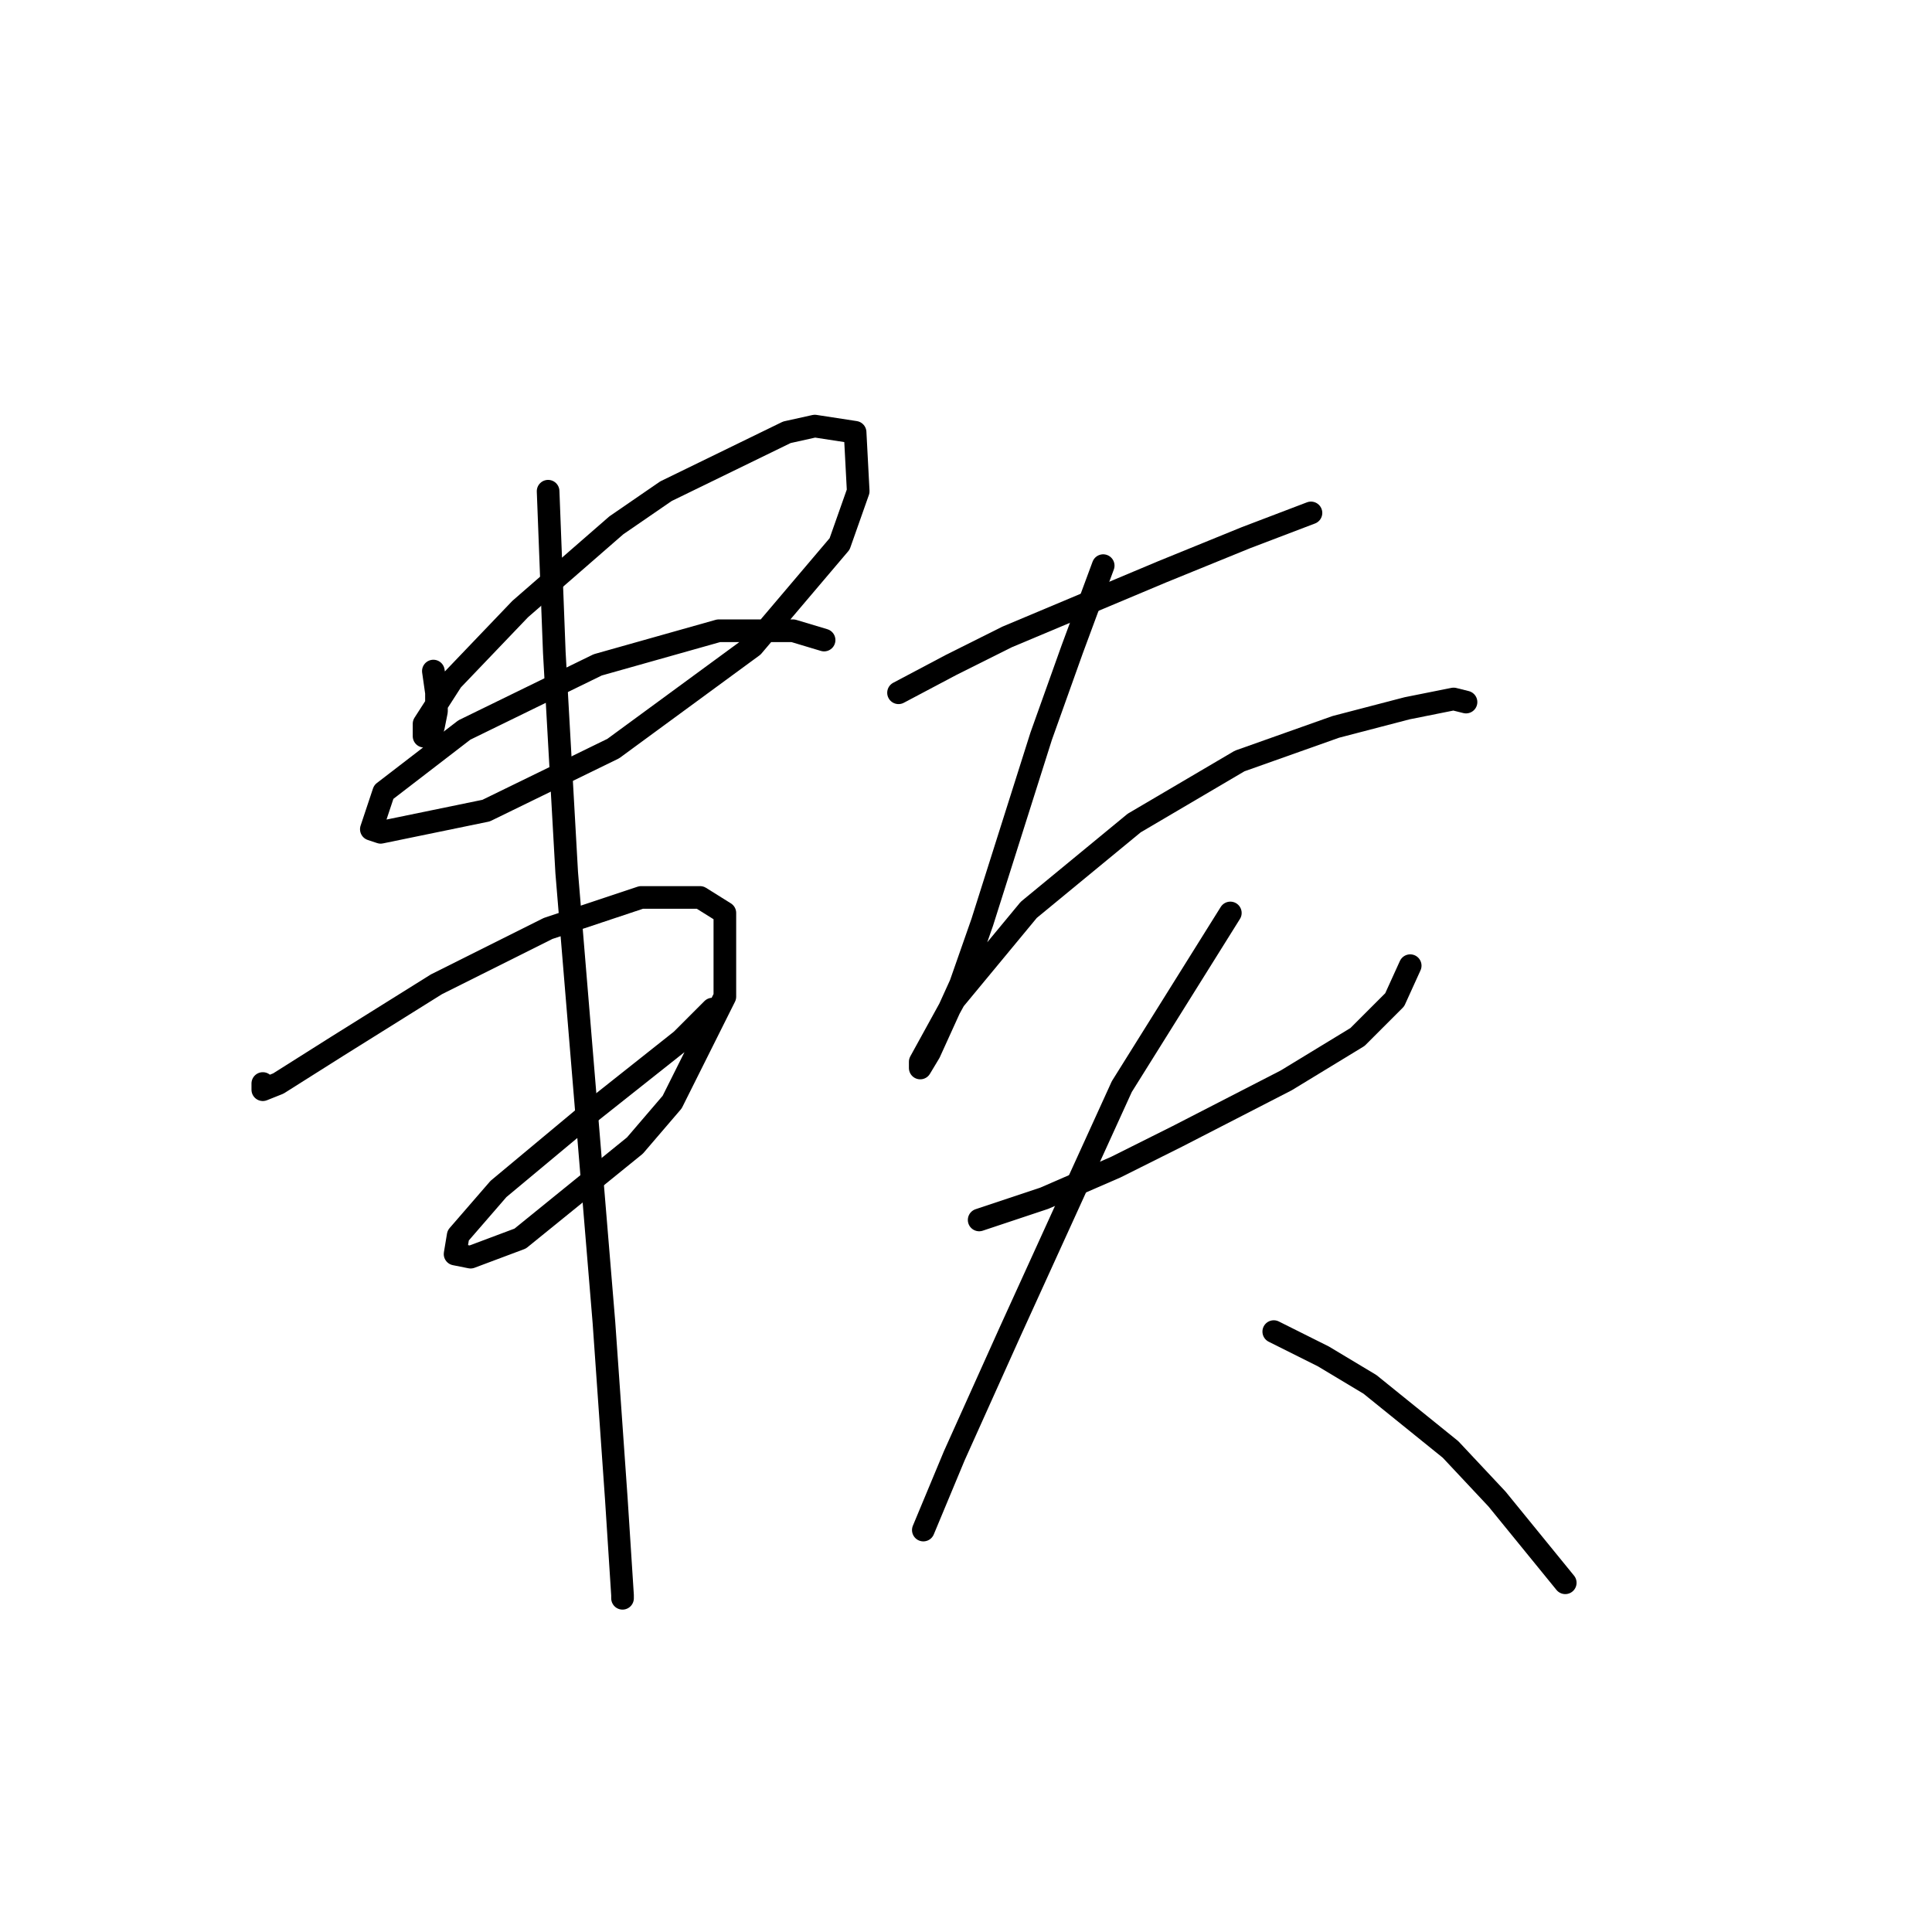 <?xml version="1.0" standalone="no"?>
    <svg width="256" height="256" xmlns="http://www.w3.org/2000/svg" version="1.1">
    <polyline stroke="black" stroke-width="3" stroke-linecap="round" fill="transparent" stroke-linejoin="round" points="57.423 88.92 57.834 91.796 57.834 94.262 57.423 96.316 56.601 97.549 56.19 97.549 56.19 95.906 59.889 90.153 68.929 80.702 81.667 69.608 88.241 65.088 104.266 57.28 107.965 56.459 113.306 57.28 113.717 65.088 111.252 72.073 99.747 85.633 81.256 99.193 64.409 107.411 50.438 110.287 49.205 109.876 50.849 104.945 61.532 96.727 79.201 88.098 95.227 83.578 105.088 83.578 109.197 84.811 109.197 84.811 " />
        <polyline stroke="black" stroke-width="3" stroke-linecap="round" fill="transparent" stroke-linejoin="round" points="34.823 143.571 34.823 144.392 36.878 143.571 44.685 138.64 57.834 130.422 72.627 123.025 84.954 118.916 92.761 118.916 96.048 120.971 96.048 132.065 89.063 146.036 84.132 151.789 68.929 164.116 62.354 166.581 60.3 166.17 60.71 163.705 66.052 157.541 78.379 147.269 90.296 137.818 94.405 133.709 94.405 133.709 " />
        <polyline stroke="black" stroke-width="3" stroke-linecap="round" fill="transparent" stroke-linejoin="round" points="72.627 65.088 73.449 86.455 75.092 115.629 80.023 175.21 81.667 198.632 82.488 211.37 82.488 211.781 82.488 211.781 " />
        <polyline stroke="black" stroke-width="3" stroke-linecap="round" fill="transparent" stroke-linejoin="round" points="119.059 91.796 126.045 88.098 133.441 84.4 153.986 75.771 165.081 71.251 173.71 67.964 173.71 67.964 " />
        <polyline stroke="black" stroke-width="3" stroke-linecap="round" fill="transparent" stroke-linejoin="round" points="146.179 74.949 142.07 86.044 137.961 97.549 130.154 122.204 127.277 130.422 123.168 139.462 121.935 141.516 121.935 140.694 126.455 132.476 136.317 120.56 150.288 109.055 164.259 100.836 176.997 96.316 186.448 93.851 192.611 92.618 194.255 93.029 194.255 93.029 " />
        <polyline stroke="black" stroke-width="3" stroke-linecap="round" fill="transparent" stroke-linejoin="round" points="129.743 161.65 138.372 158.774 147.823 154.665 156.041 150.556 170.422 143.16 179.873 137.407 184.804 132.476 186.859 127.956 186.859 127.956 " />
        <polyline stroke="black" stroke-width="3" stroke-linecap="round" fill="transparent" stroke-linejoin="round" points="163.026 120.971 148.644 143.982 133.852 176.443 126.455 192.879 122.346 202.741 122.346 202.741 " />
        <polyline stroke="black" stroke-width="3" stroke-linecap="round" fill="transparent" stroke-linejoin="round" points="168.779 176.443 175.353 179.73 181.517 183.429 192.2 192.058 198.364 198.632 207.404 209.727 207.404 209.727 " />
        </svg>